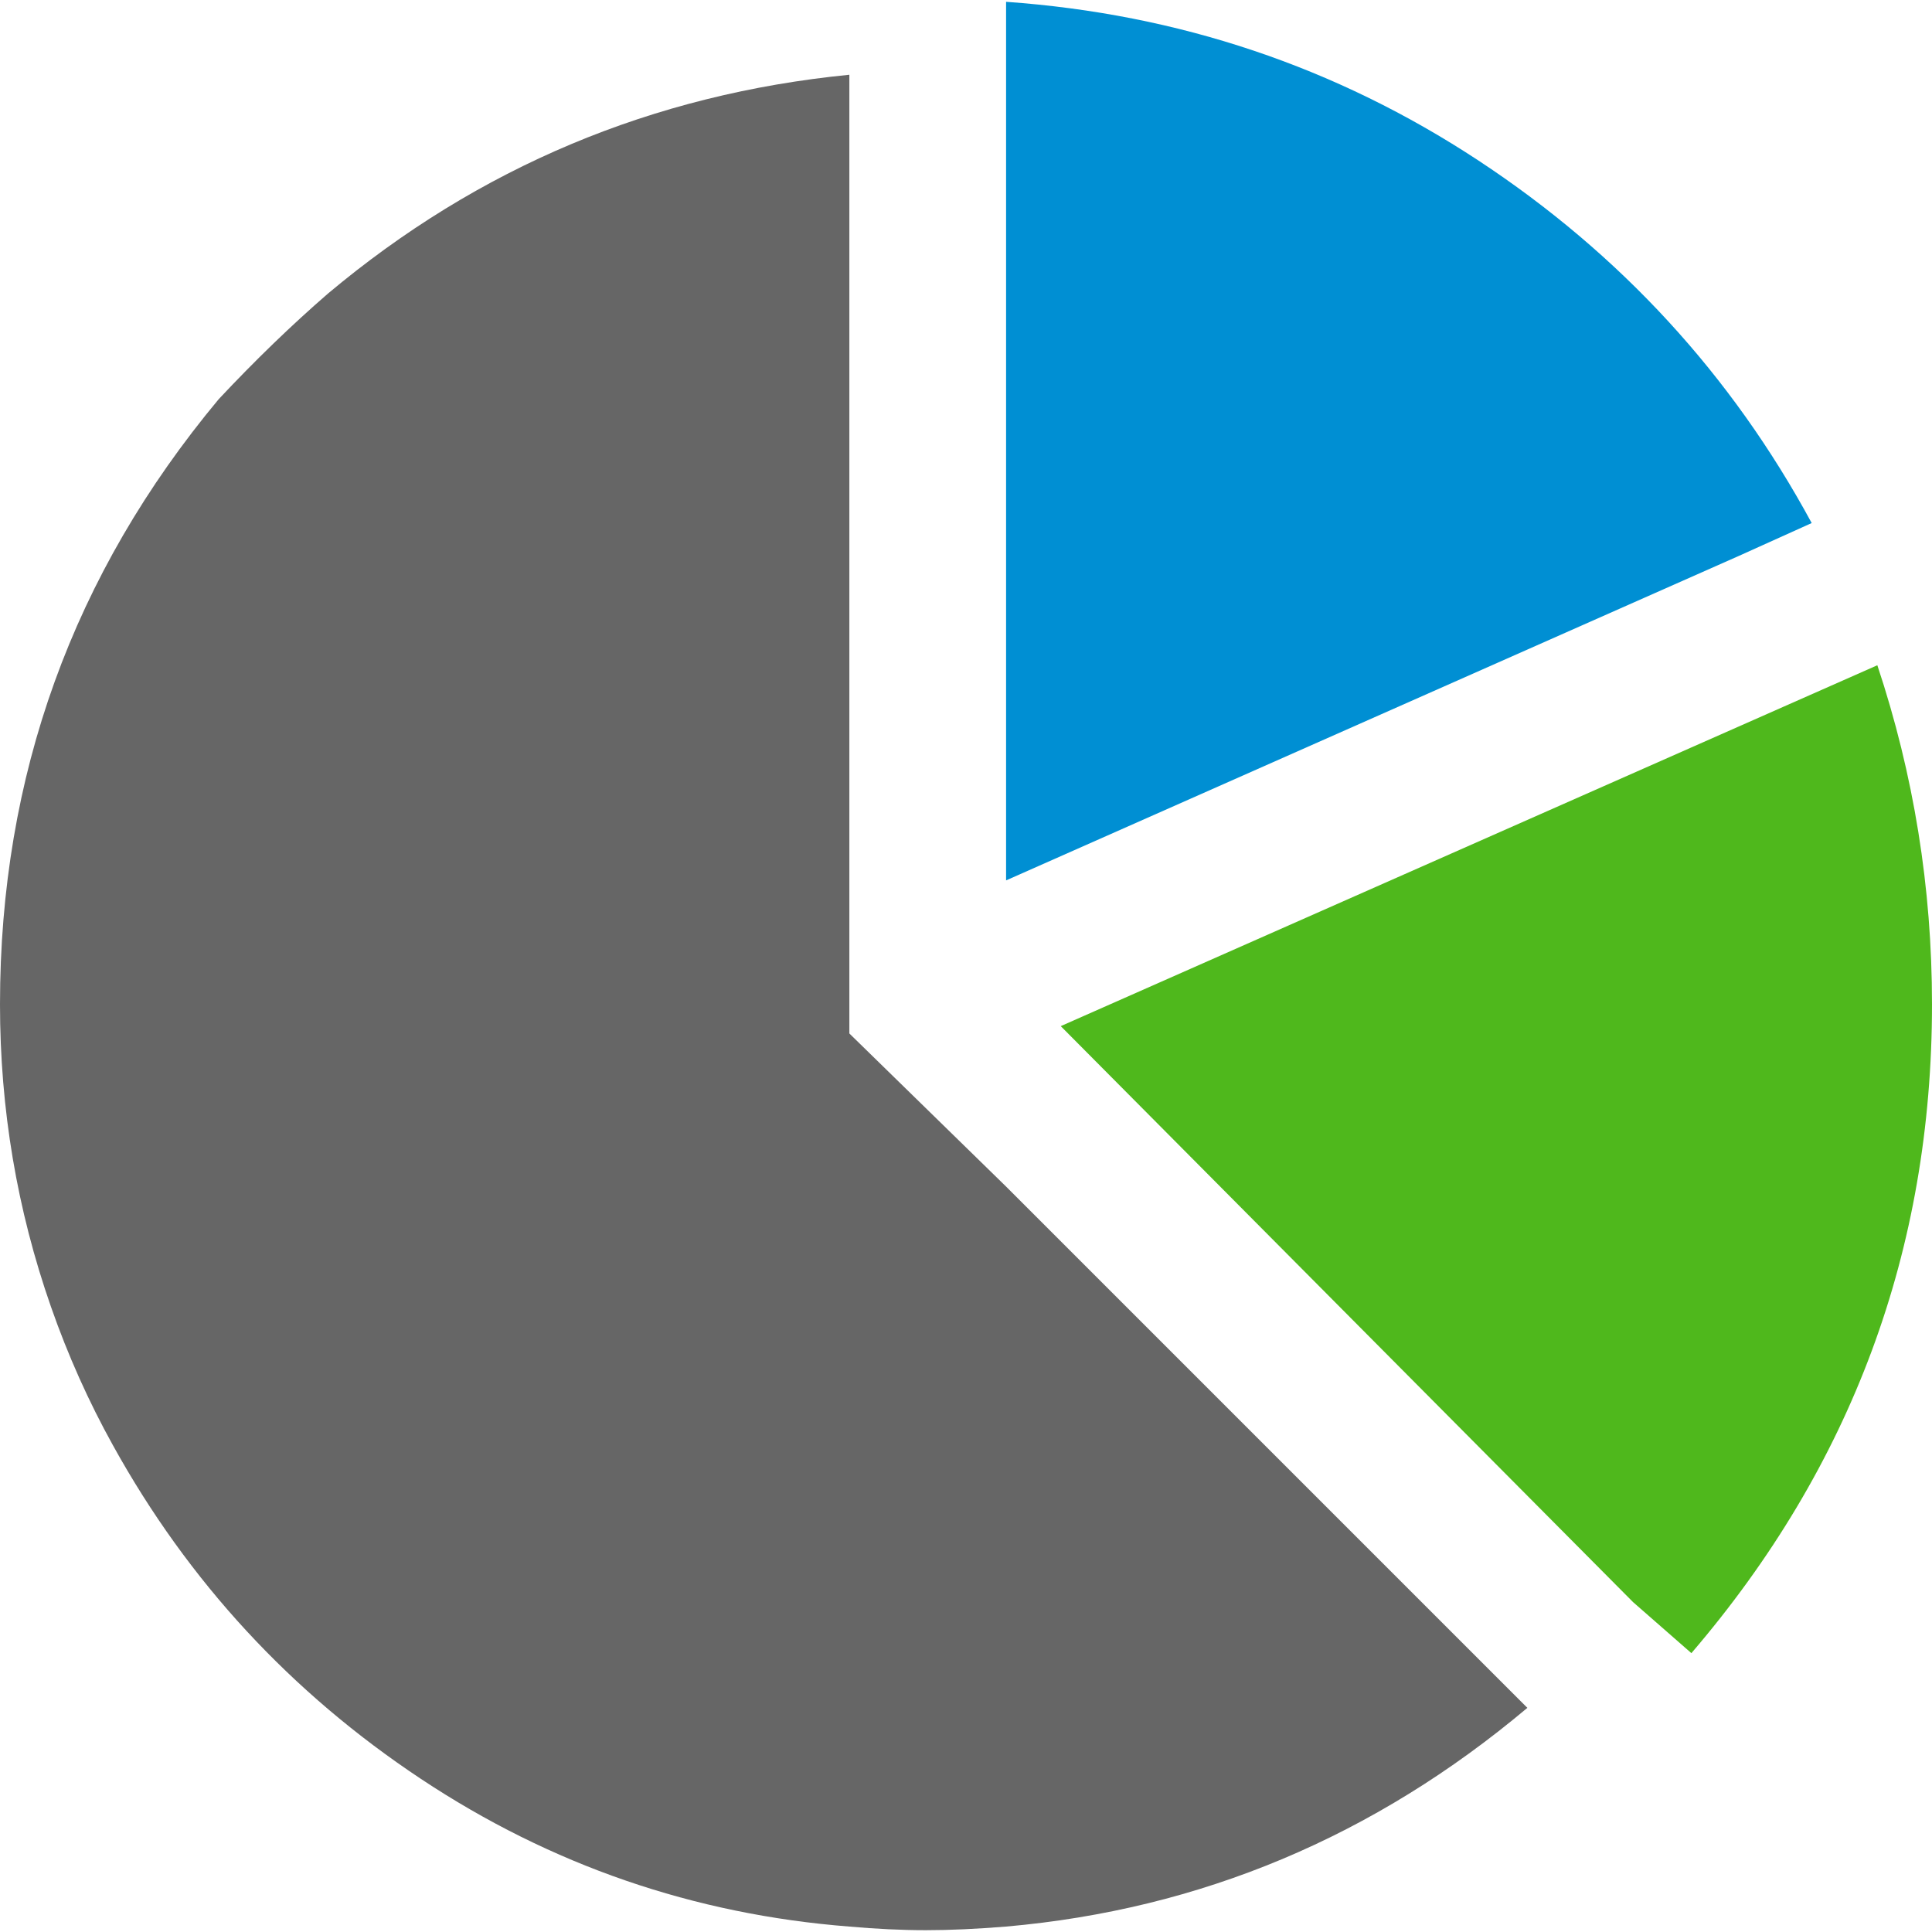 <?xml version="1.0" encoding="utf-8"?>
<!-- Generator: Adobe Illustrator 16.0.3, SVG Export Plug-In . SVG Version: 6.00 Build 0)  -->
<!DOCTYPE svg PUBLIC "-//W3C//DTD SVG 1.1//EN" "http://www.w3.org/Graphics/SVG/1.1/DTD/svg11.dtd">
<svg version="1.1" id="Layer_1" xmlns="http://www.w3.org/2000/svg" xmlns:xlink="http://www.w3.org/1999/xlink" x="0px" y="0px"
	 width="48px" height="48px" viewBox="0 0 48 48" enable-background="new 0 0 48 48" xml:space="preserve">
<g>
	<path fill="#666666" d="M24.996,29.48l12.951,12.951c-3.804,3.199-8.122,5.01-12.951,5.434c-0.725,0.059-1.39,0.09-1.993,0.09
		c-0.604,0-1.238-0.031-1.902-0.09c-3.865-0.303-7.412-1.525-10.642-3.668c-3.23-2.143-5.782-4.906-7.652-8.287
		c-0.604-1.088-1.118-2.234-1.54-3.441C0.422,30.055,0,27.549,0,24.951c0-5.675,1.811-10.687,5.434-15.034
		c0.905-0.965,1.811-1.841,2.717-2.626c3.743-3.138,8.06-4.95,12.951-5.434v23.819L24.996,29.48z"/>
	<path fill="#008FD3" d="M43.2,13.812l-18.204,8.061V0.045c4.286,0.303,8.196,1.616,11.729,3.939
		c3.532,2.325,6.294,5.33,8.286,9.011L43.2,13.812z"/>
	<path fill="#4FB81C" d="M46.642,16.528C47.547,19.246,48,22.052,48,24.951c0,6.1-1.993,11.473-5.978,16.121l-1.449-1.268
		L26.354,25.494L46.642,16.528z"/>
</g>
</svg>
